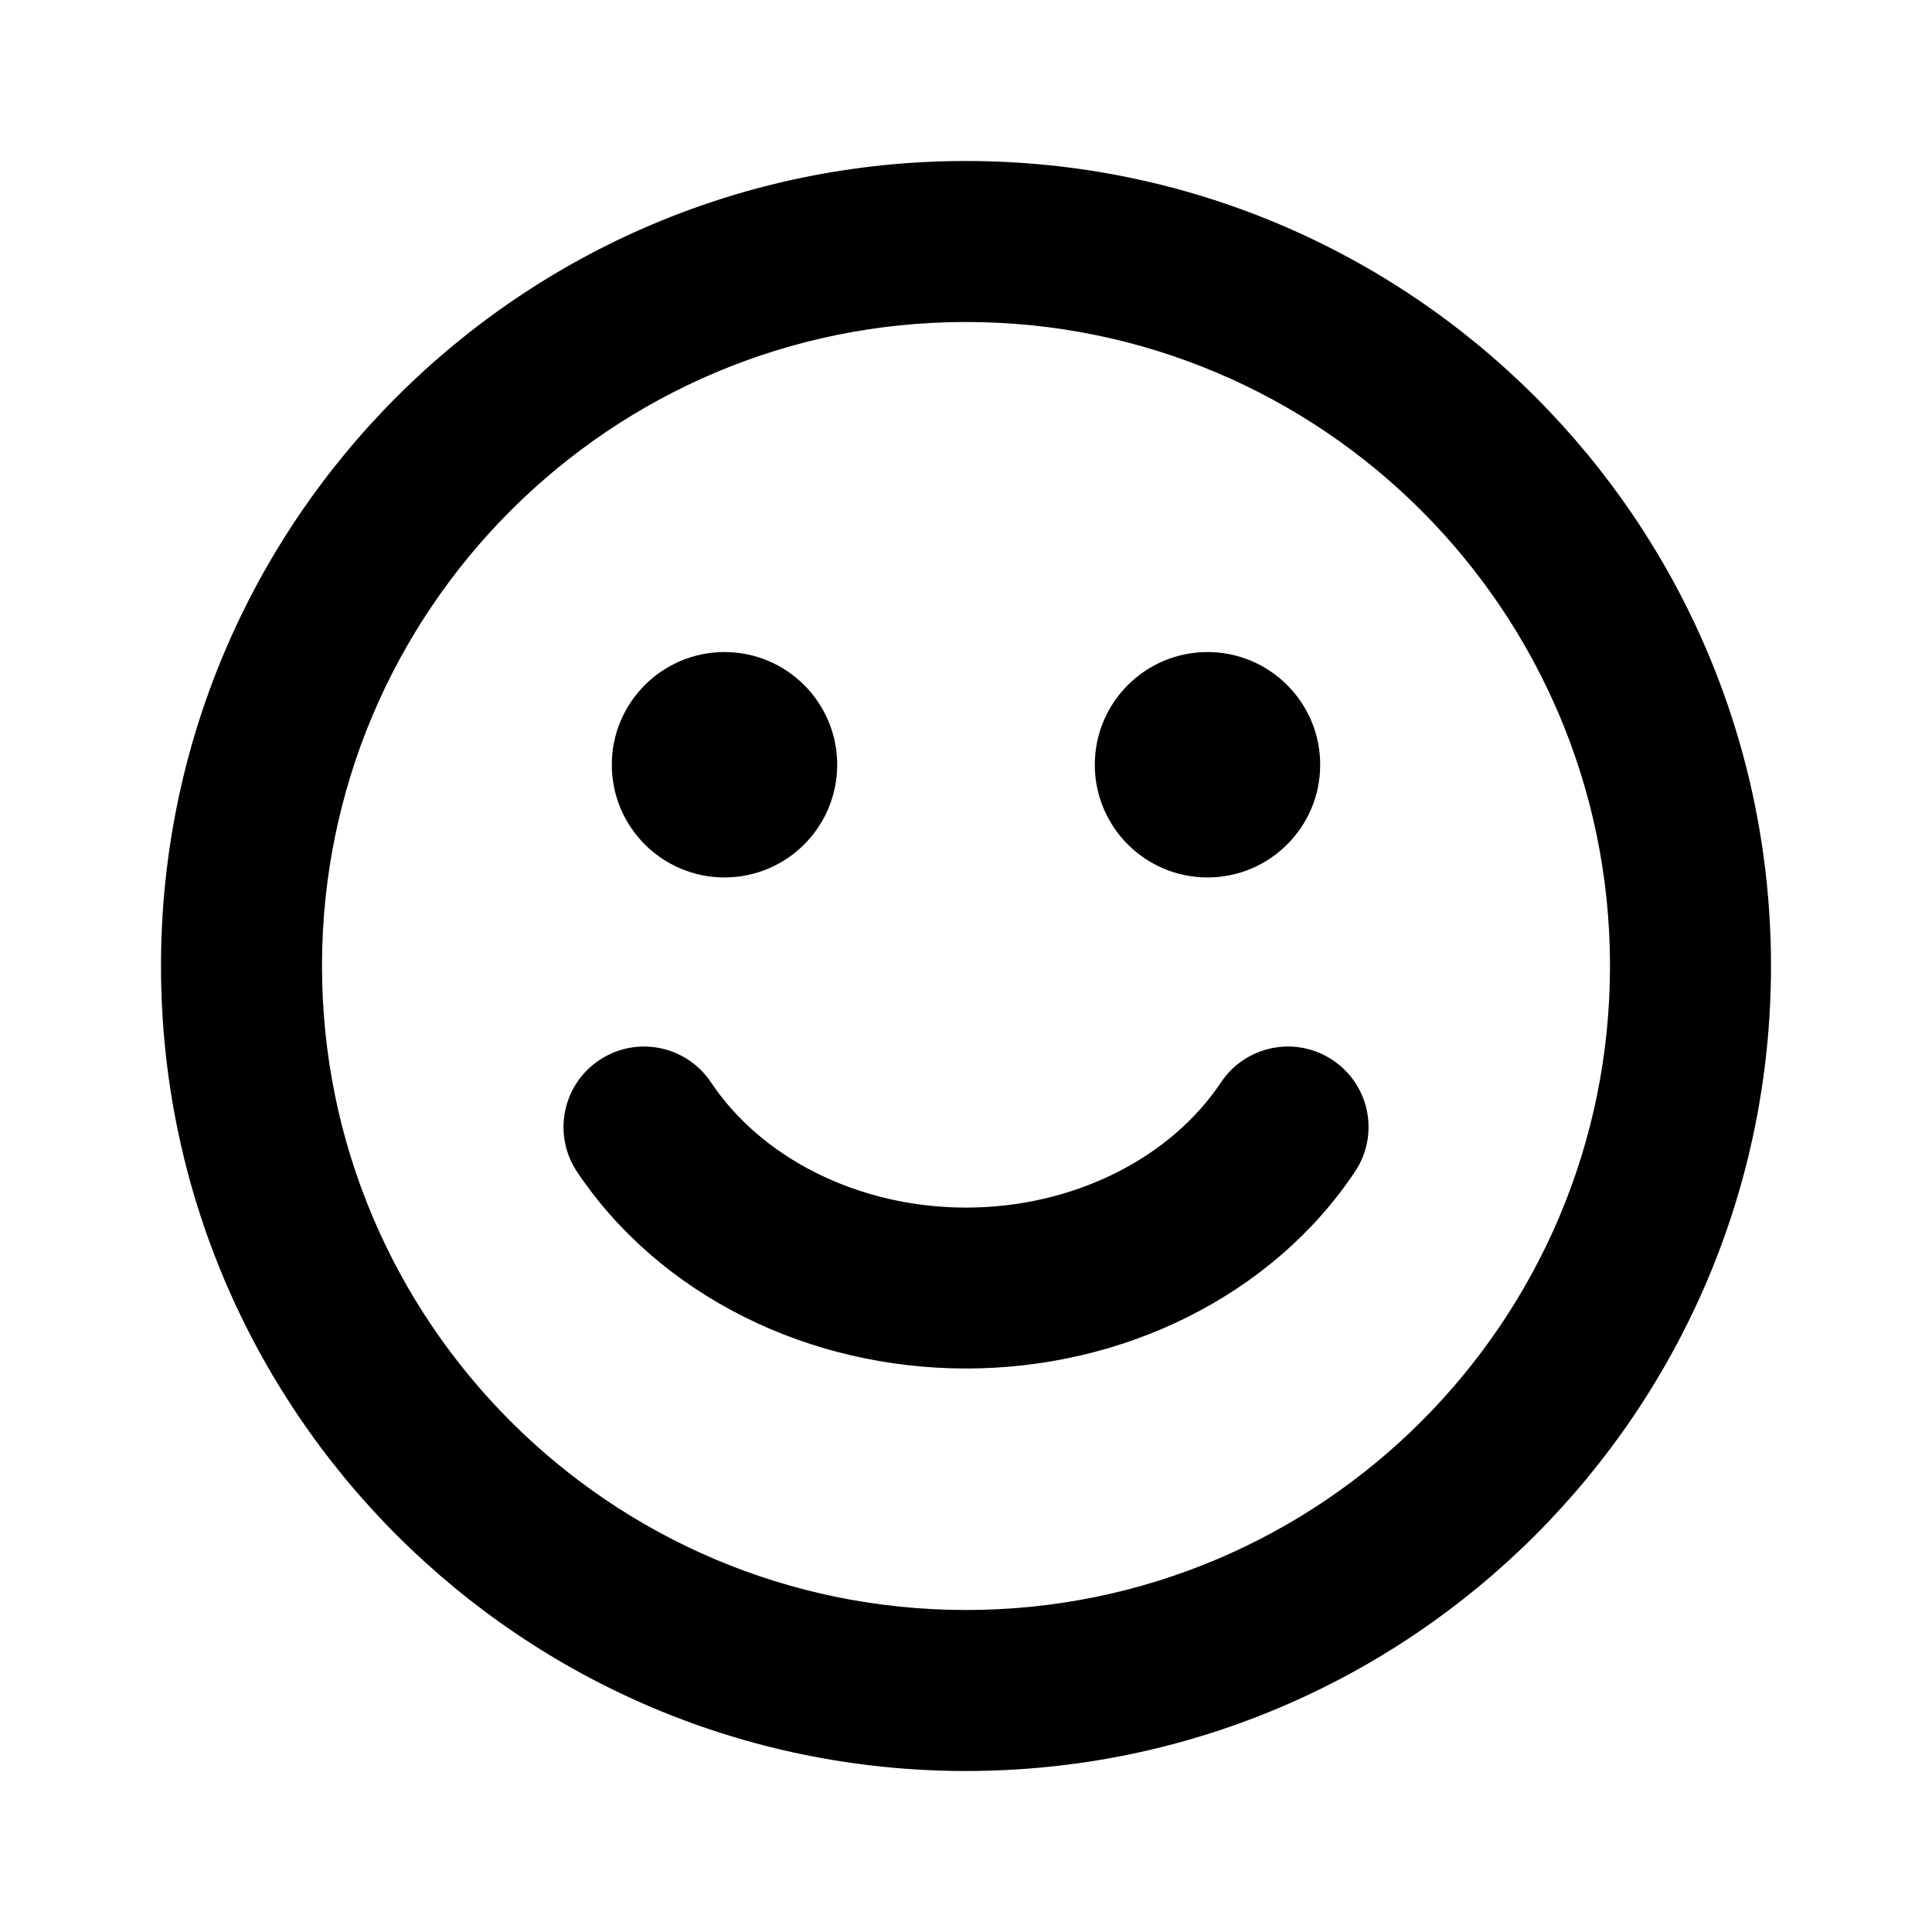 <svg width="1em" height="1em" viewBox="0 0 24 24" fill="none" xmlns="http://www.w3.org/2000/svg">
<path fill="currentColor" fill-rule="evenodd" clip-rule="evenodd" d="M4 12C4 7.582 7.582 4 12 4C16.418 4 20 7.582 20 12C20 16.418 16.418 20 12 20C7.582 20 4 16.418 4 12ZM12 2C6.477 2 2 6.477 2 12C2 17.523 6.477 22 12 22C17.523 22 22 17.523 22 12C22 6.477 17.523 2 12 2ZM10.4 9.5C10.4 10.273 9.773 10.9 9 10.9C8.227 10.9 7.6 10.273 7.6 9.5C7.6 8.727 8.227 8.1 9 8.1C9.773 8.1 10.4 8.727 10.4 9.5ZM16.4 9.5C16.4 10.273 15.773 10.9 15 10.9C14.227 10.9 13.6 10.273 13.6 9.5C13.6 8.727 14.227 8.1 15 8.1C15.773 8.1 16.4 8.727 16.4 9.5ZM16.555 13.169C17.015 13.475 17.139 14.096 16.832 14.555C16.323 15.319 15.602 15.936 14.756 16.359C13.911 16.782 12.961 17 12 17C11.04 17 10.089 16.782 9.244 16.359C8.398 15.936 7.678 15.319 7.168 14.556C6.862 14.096 6.986 13.475 7.445 13.169C7.905 12.862 8.525 12.986 8.832 13.445C9.134 13.898 9.58 14.291 10.138 14.57C10.697 14.85 11.34 15.001 12 15.001C12.661 15.001 13.303 14.85 13.862 14.57C14.42 14.291 14.866 13.898 15.168 13.445C15.475 12.986 16.096 12.862 16.555 13.169Z" />
</svg>
